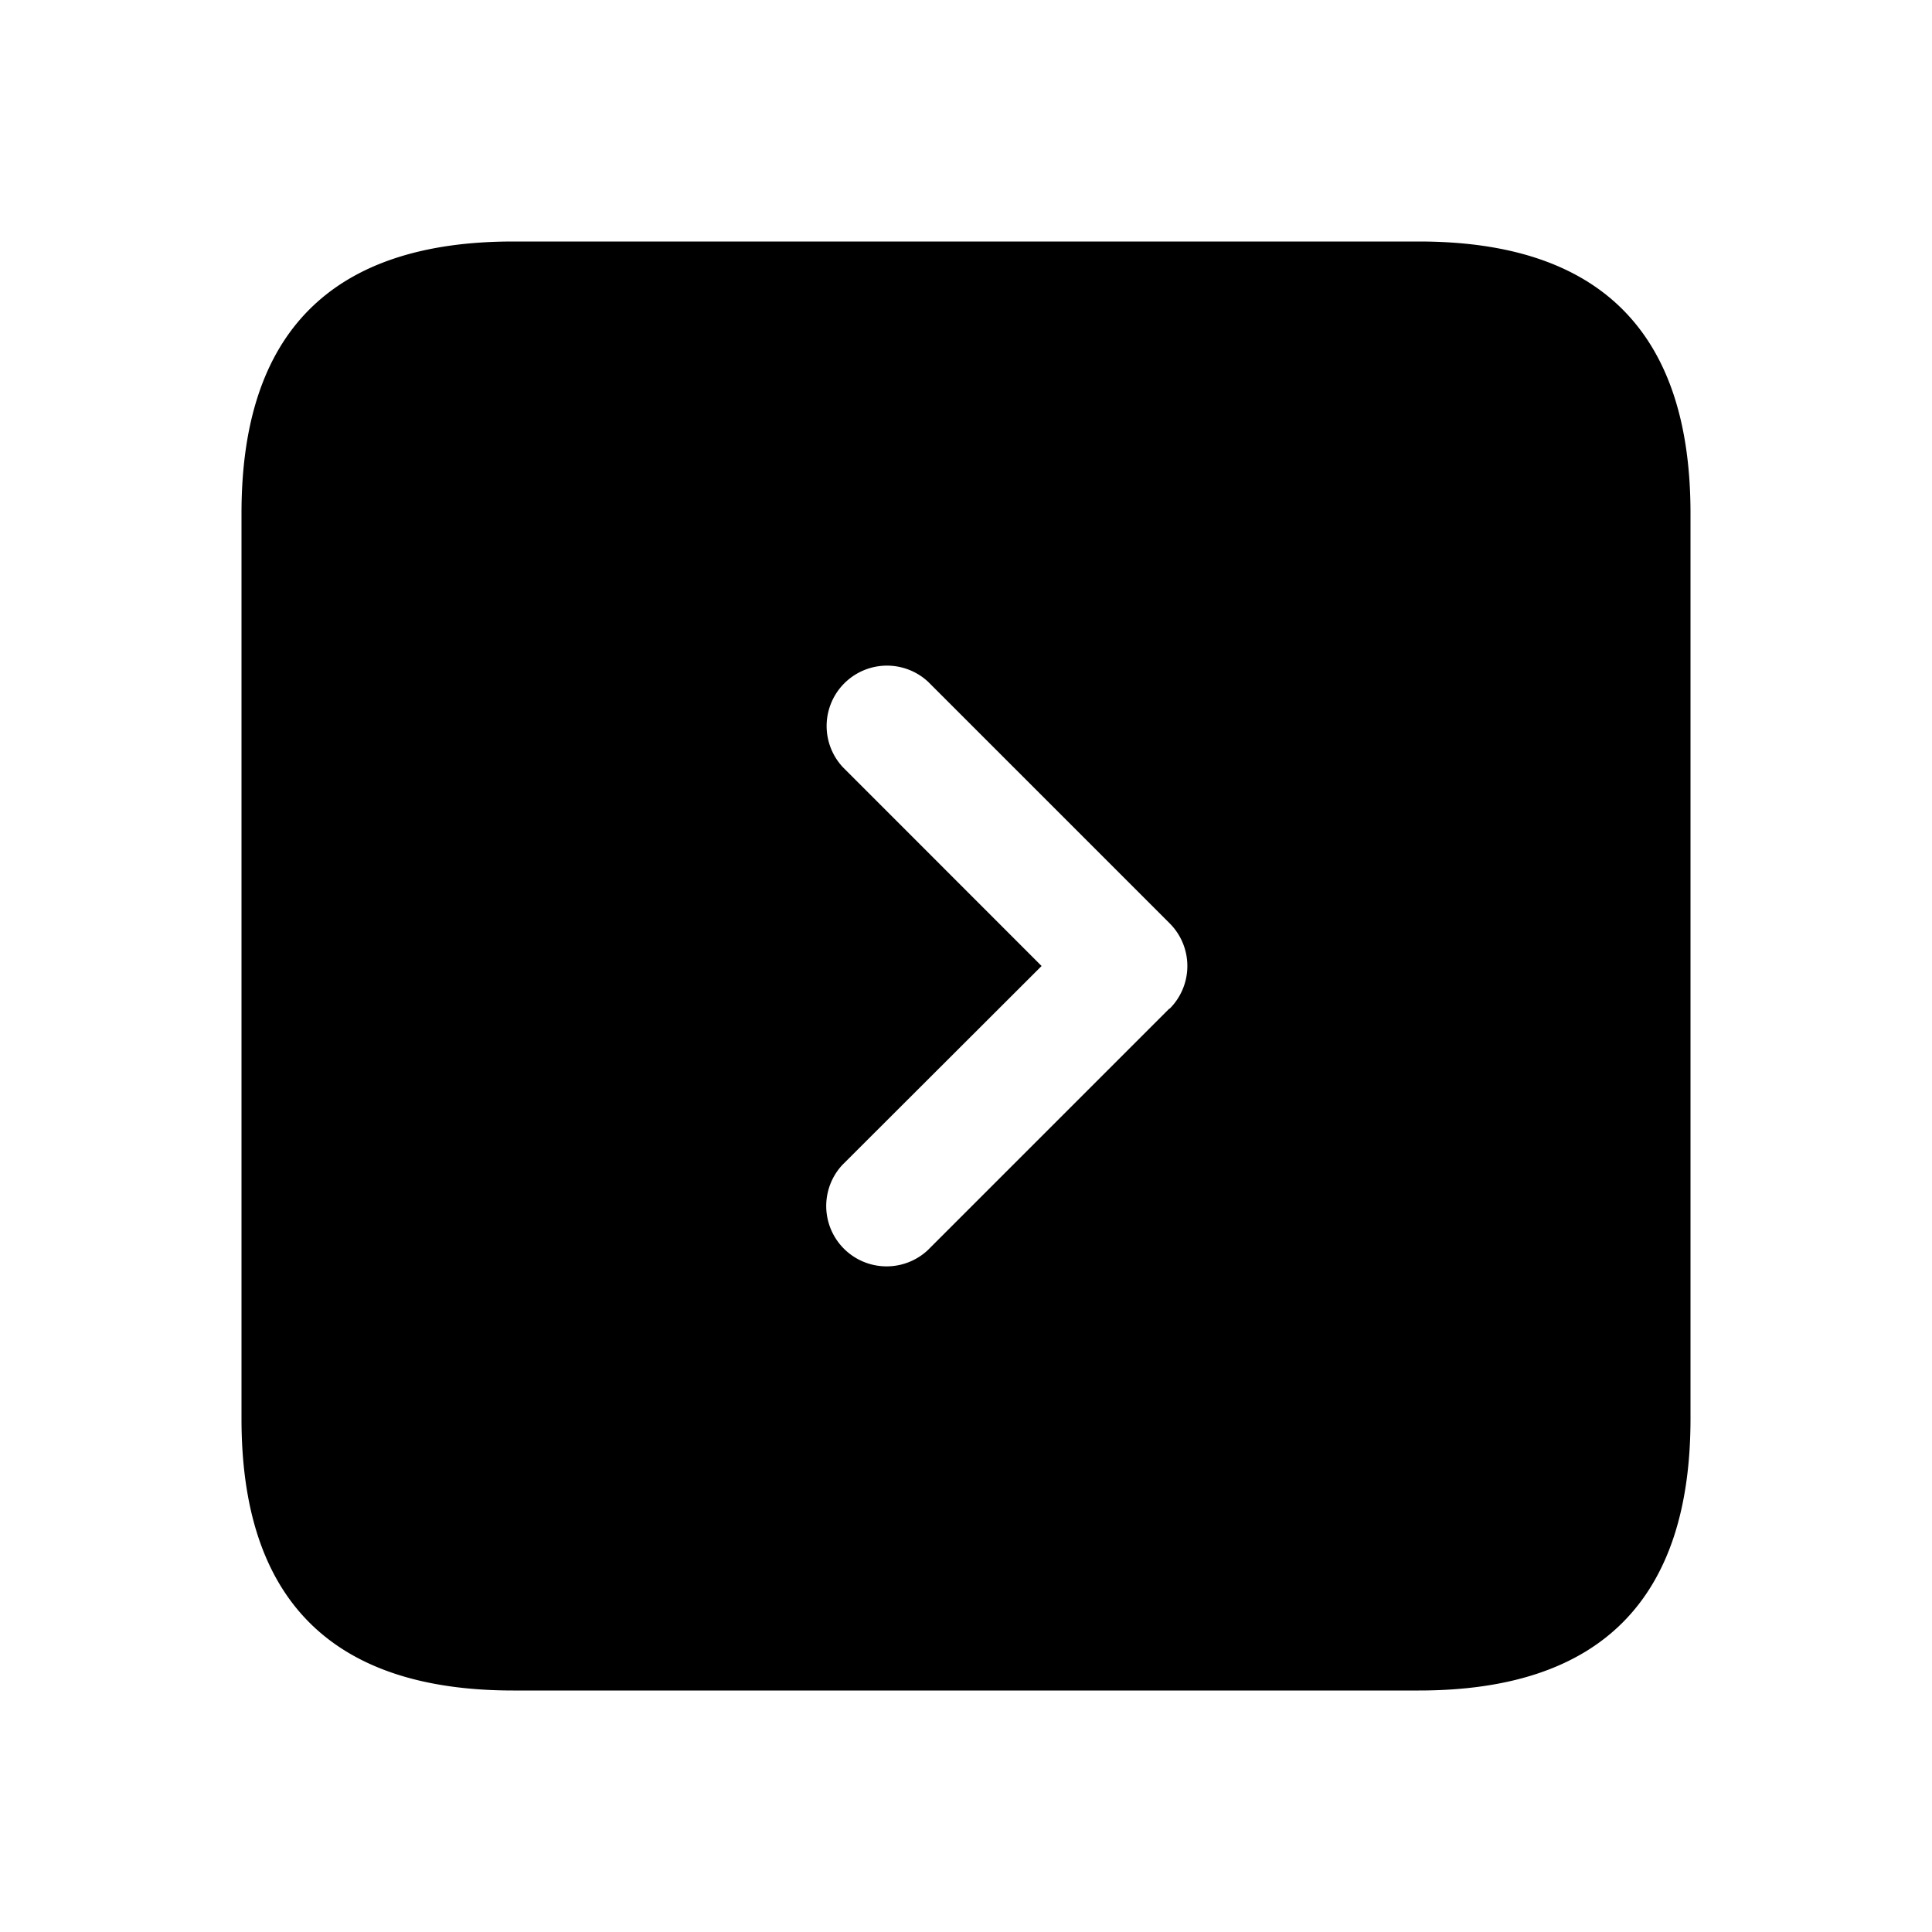 <svg xmlns="http://www.w3.org/2000/svg" width="24" height="24" viewBox="0 0 24 24">
    <path d="M17.625,3H6.375Q3,3,3,6.375v11.25Q3,21,6.375,21h11.25Q21,21,21,17.625V6.375Q21,3,17.625,3Zm-3.1,9.53-3,3a.75.75,0,0,1-1.06-1.06L12.939,12,10.47,9.53a.75.75,0,0,1,1.06-1.06l3,3A.749.749,0,0,1,14.53,12.53Z"/>
</svg>
